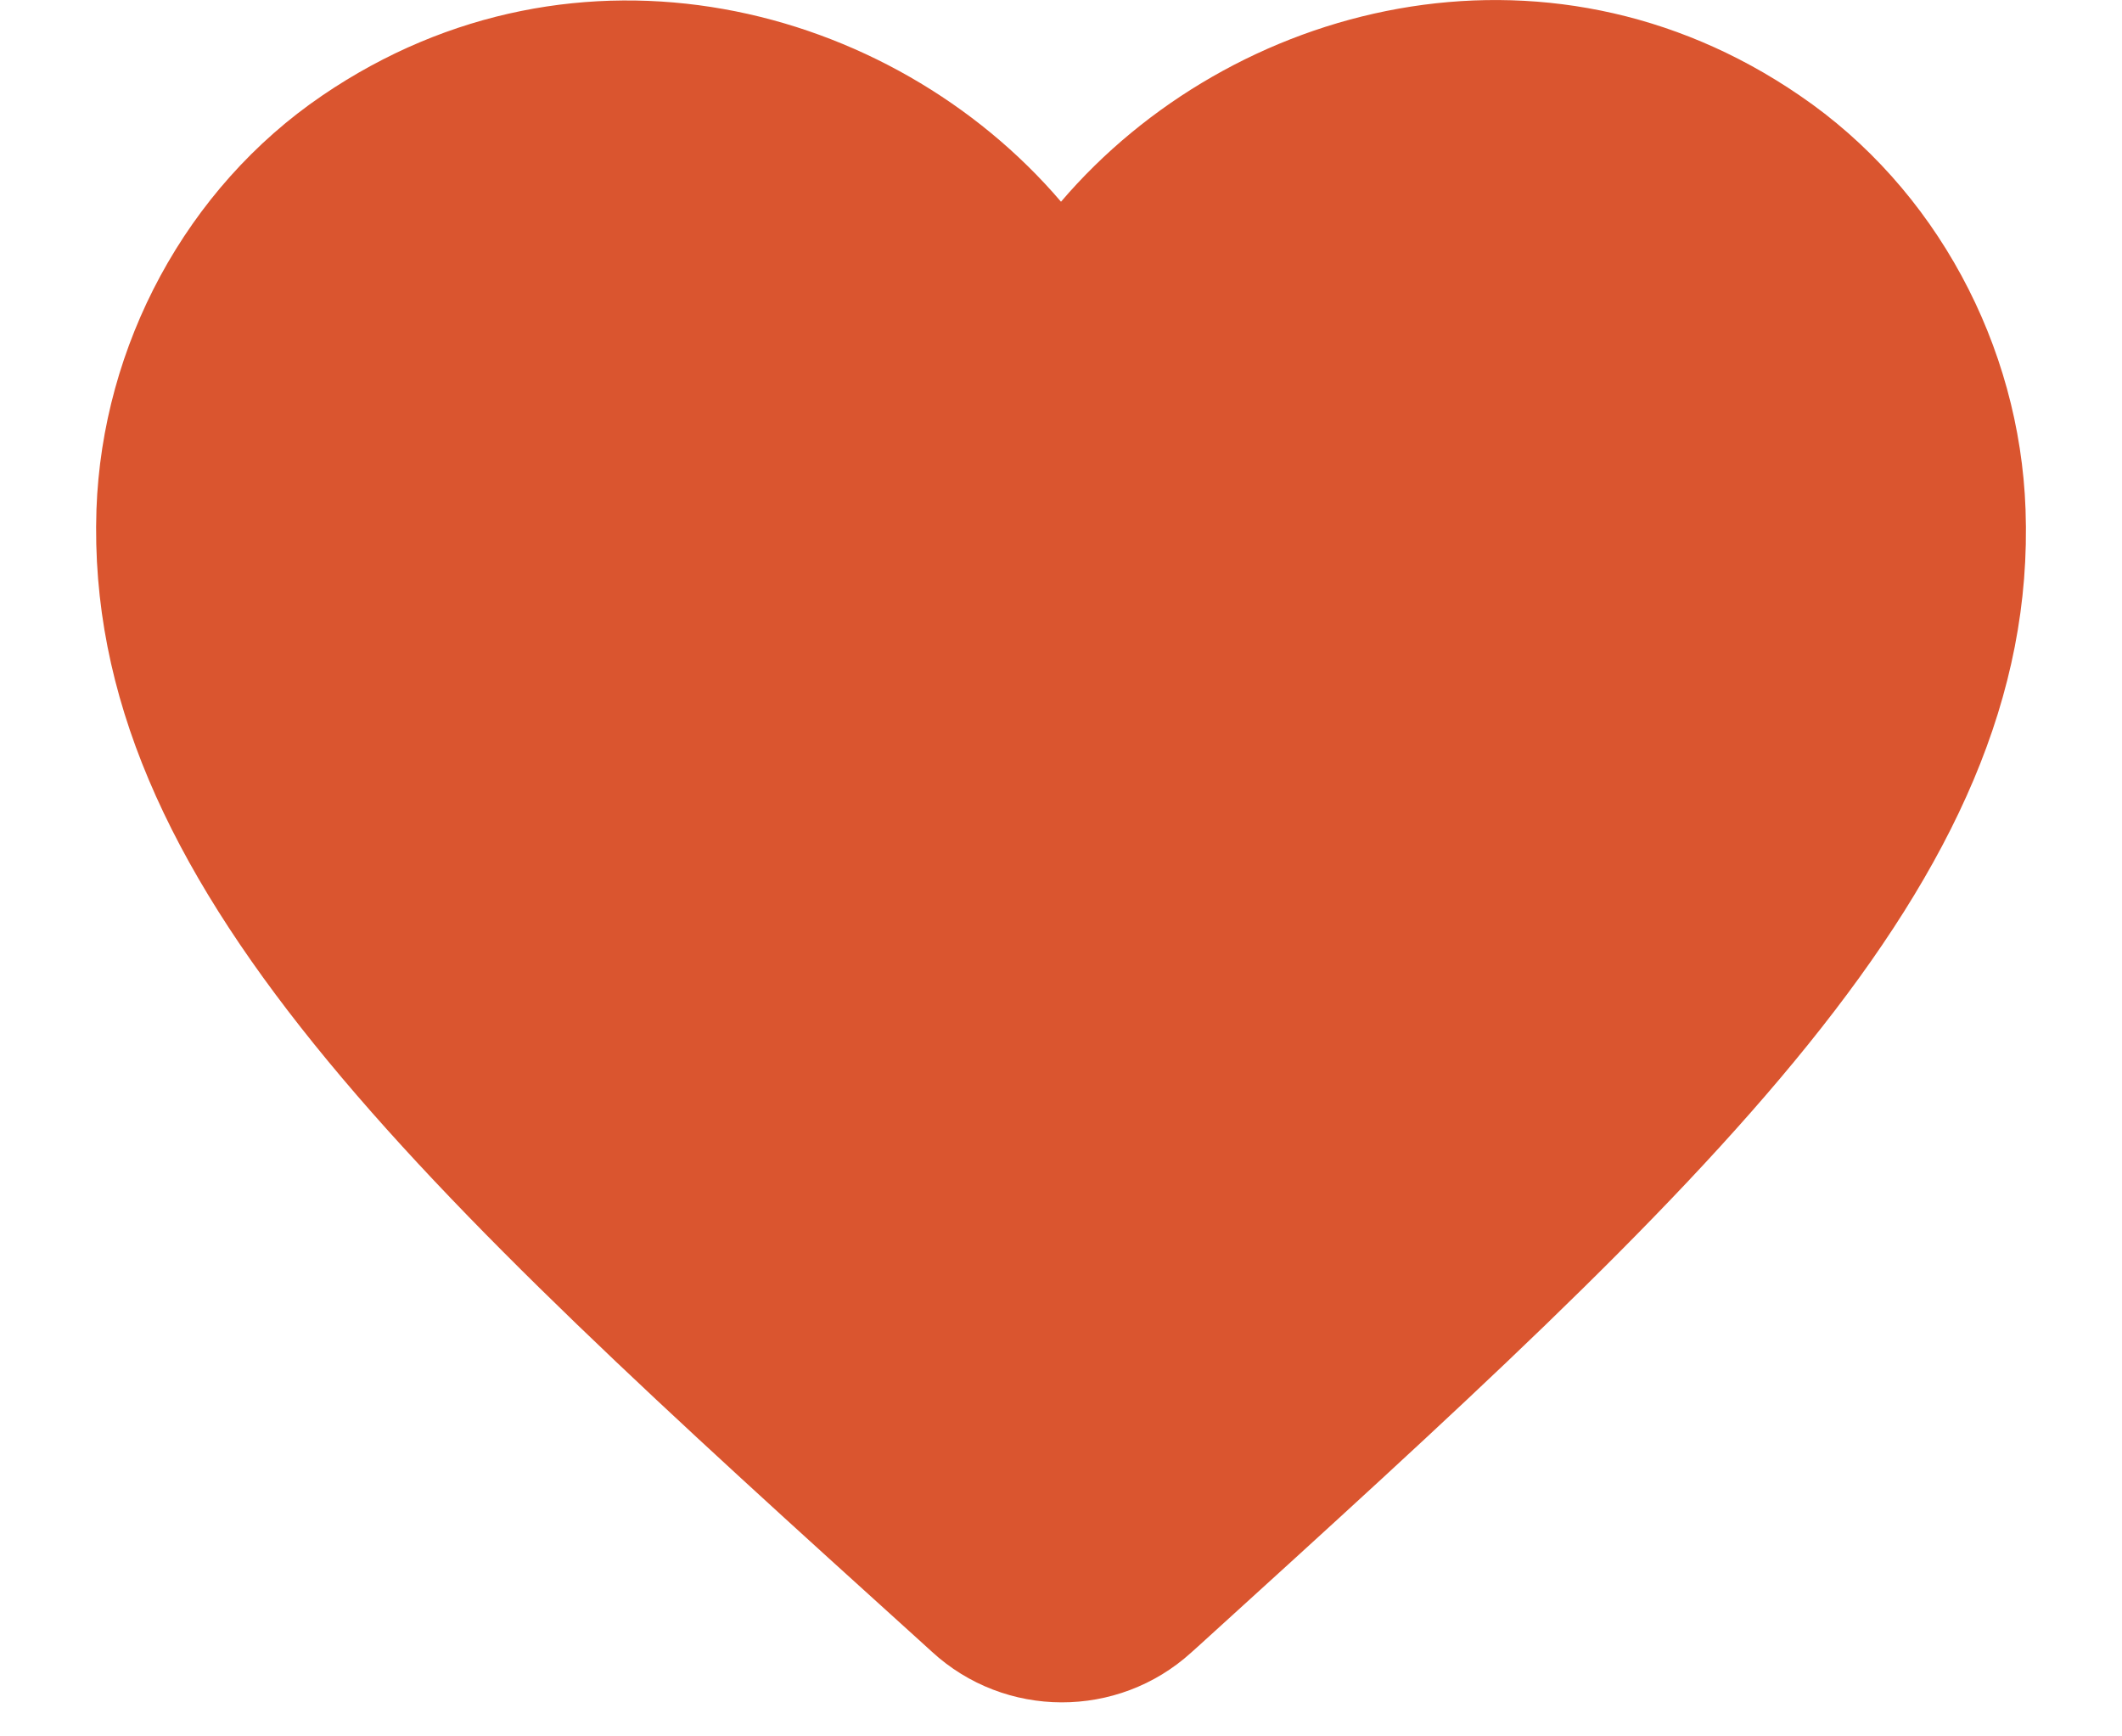 <svg width="22" height="18" viewBox="0 0 22 18" fill="none" xmlns="http://www.w3.org/2000/svg">
<path d="M12.35 17.131C11.59 17.821 10.42 17.821 9.66 17.121L9.55 17.021C4.3 12.271 0.87 9.161 1 5.281C1.06 3.581 1.93 1.951 3.34 0.991C5.98 -0.809 9.24 0.031 11 2.091C12.76 0.031 16.02 -0.819 18.66 0.991C20.07 1.951 20.94 3.581 21 5.281C21.14 9.161 17.7 12.271 12.45 17.041L12.35 17.131Z" fill="#DA552F"/>
</svg>
